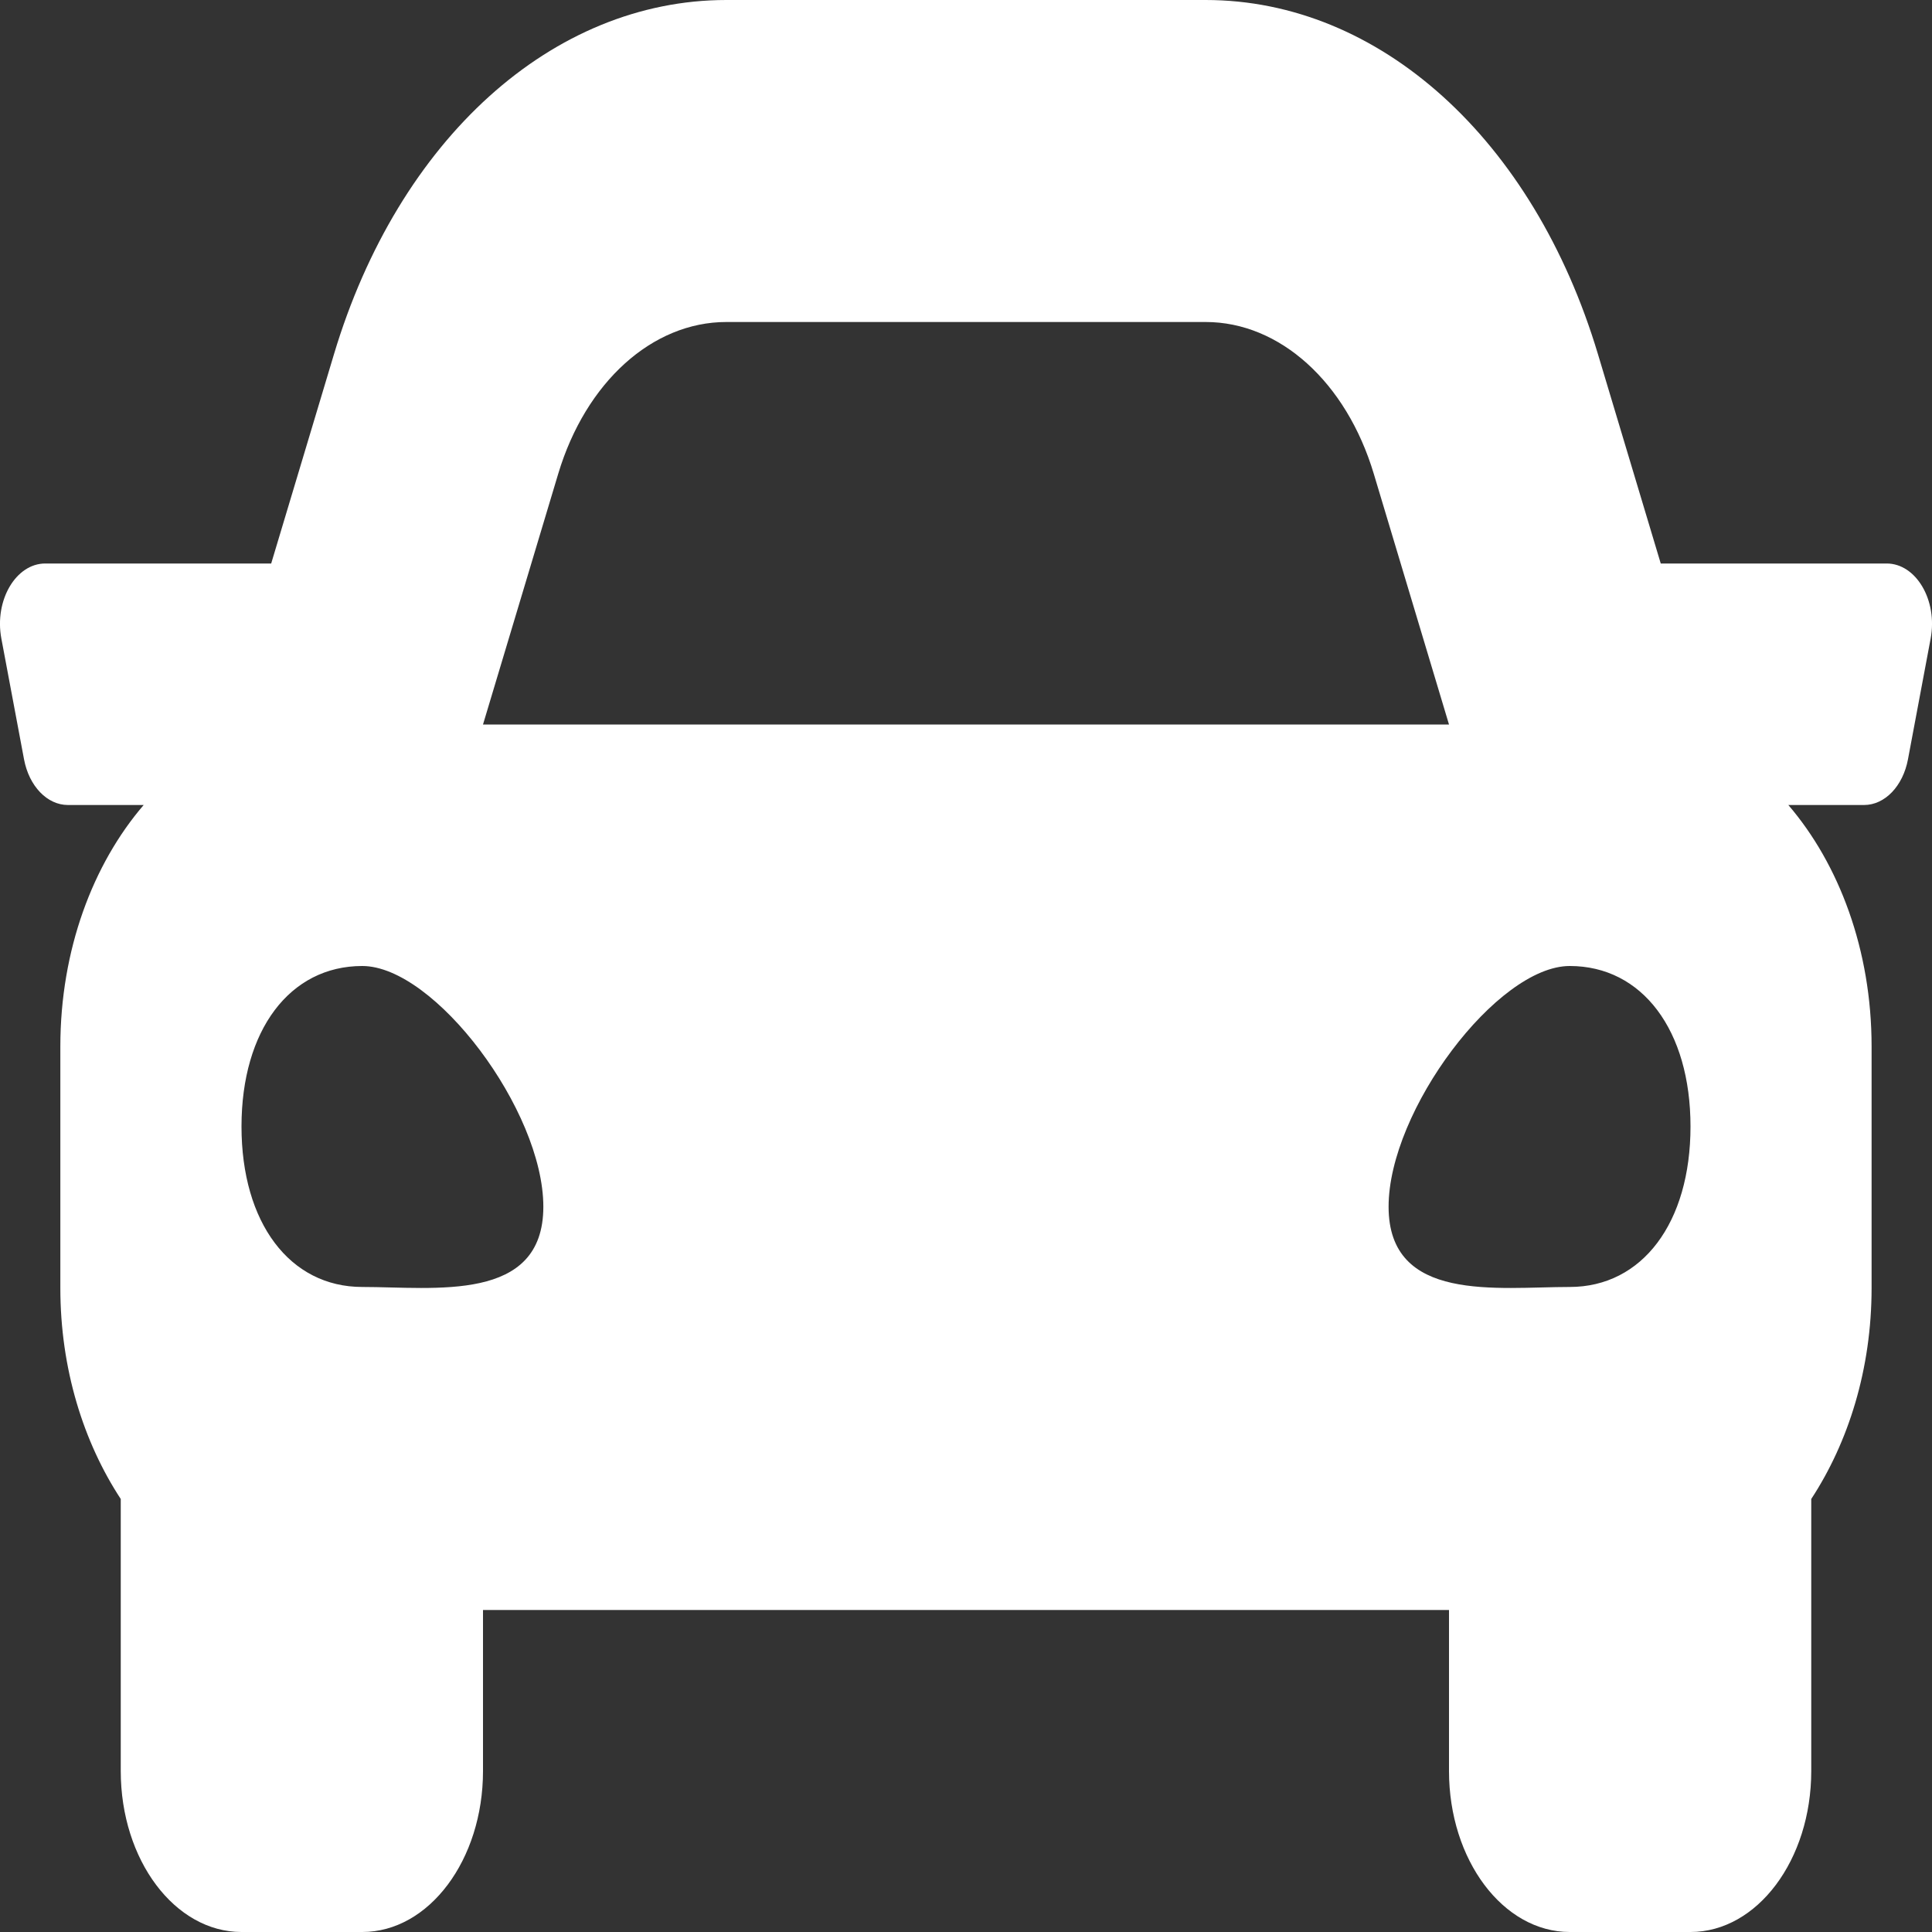 <svg width="30" height="30" viewBox="0 0 30 30" fill="none" xmlns="http://www.w3.org/2000/svg">
<rect x="0" y="0" width="30" height="30" fill="#333333" stroke="none"/>
<path d="M29.296 8.75H25.788L24.813 5.5C23.811 2.159 21.42 0 18.721 0L11.279 0C8.58 0 6.188 2.159 5.186 5.5L4.211 8.75H0.703C0.246 8.75 -0.09 9.323 0.021 9.915L0.373 11.79C0.451 12.207 0.732 12.5 1.055 12.5H2.231C1.444 13.416 0.937 14.748 0.937 16.25V20C0.937 21.259 1.298 22.396 1.875 23.276V27.5C1.875 28.881 2.714 30 3.75 30H5.625C6.66 30 7.5 28.881 7.5 27.5V25H22.5V27.5C22.5 28.881 23.34 30 24.375 30H26.25C27.285 30 28.125 28.881 28.125 27.5V23.276C28.701 22.397 29.062 21.26 29.062 20V16.25C29.062 14.748 28.555 13.416 27.769 12.5H28.945C29.268 12.5 29.549 12.207 29.627 11.79L29.979 9.915C30.09 9.323 29.754 8.75 29.296 8.75ZM8.668 7.357C9.095 5.934 10.129 5 11.279 5H18.721C19.871 5 20.905 5.934 21.332 7.357L22.5 11.25H7.5L8.668 7.357ZM5.625 19.984C4.5 19.984 3.75 18.988 3.75 17.492C3.75 15.997 4.5 15 5.625 15C6.75 15 8.437 17.243 8.437 18.738C8.437 20.234 6.75 19.984 5.625 19.984ZM24.375 19.984C23.25 19.984 21.562 20.234 21.562 18.738C21.562 17.243 23.25 15 24.375 15C25.5 15 26.25 15.997 26.25 17.492C26.25 18.988 25.5 19.984 24.375 19.984Z" fill="white"/>
</svg>
